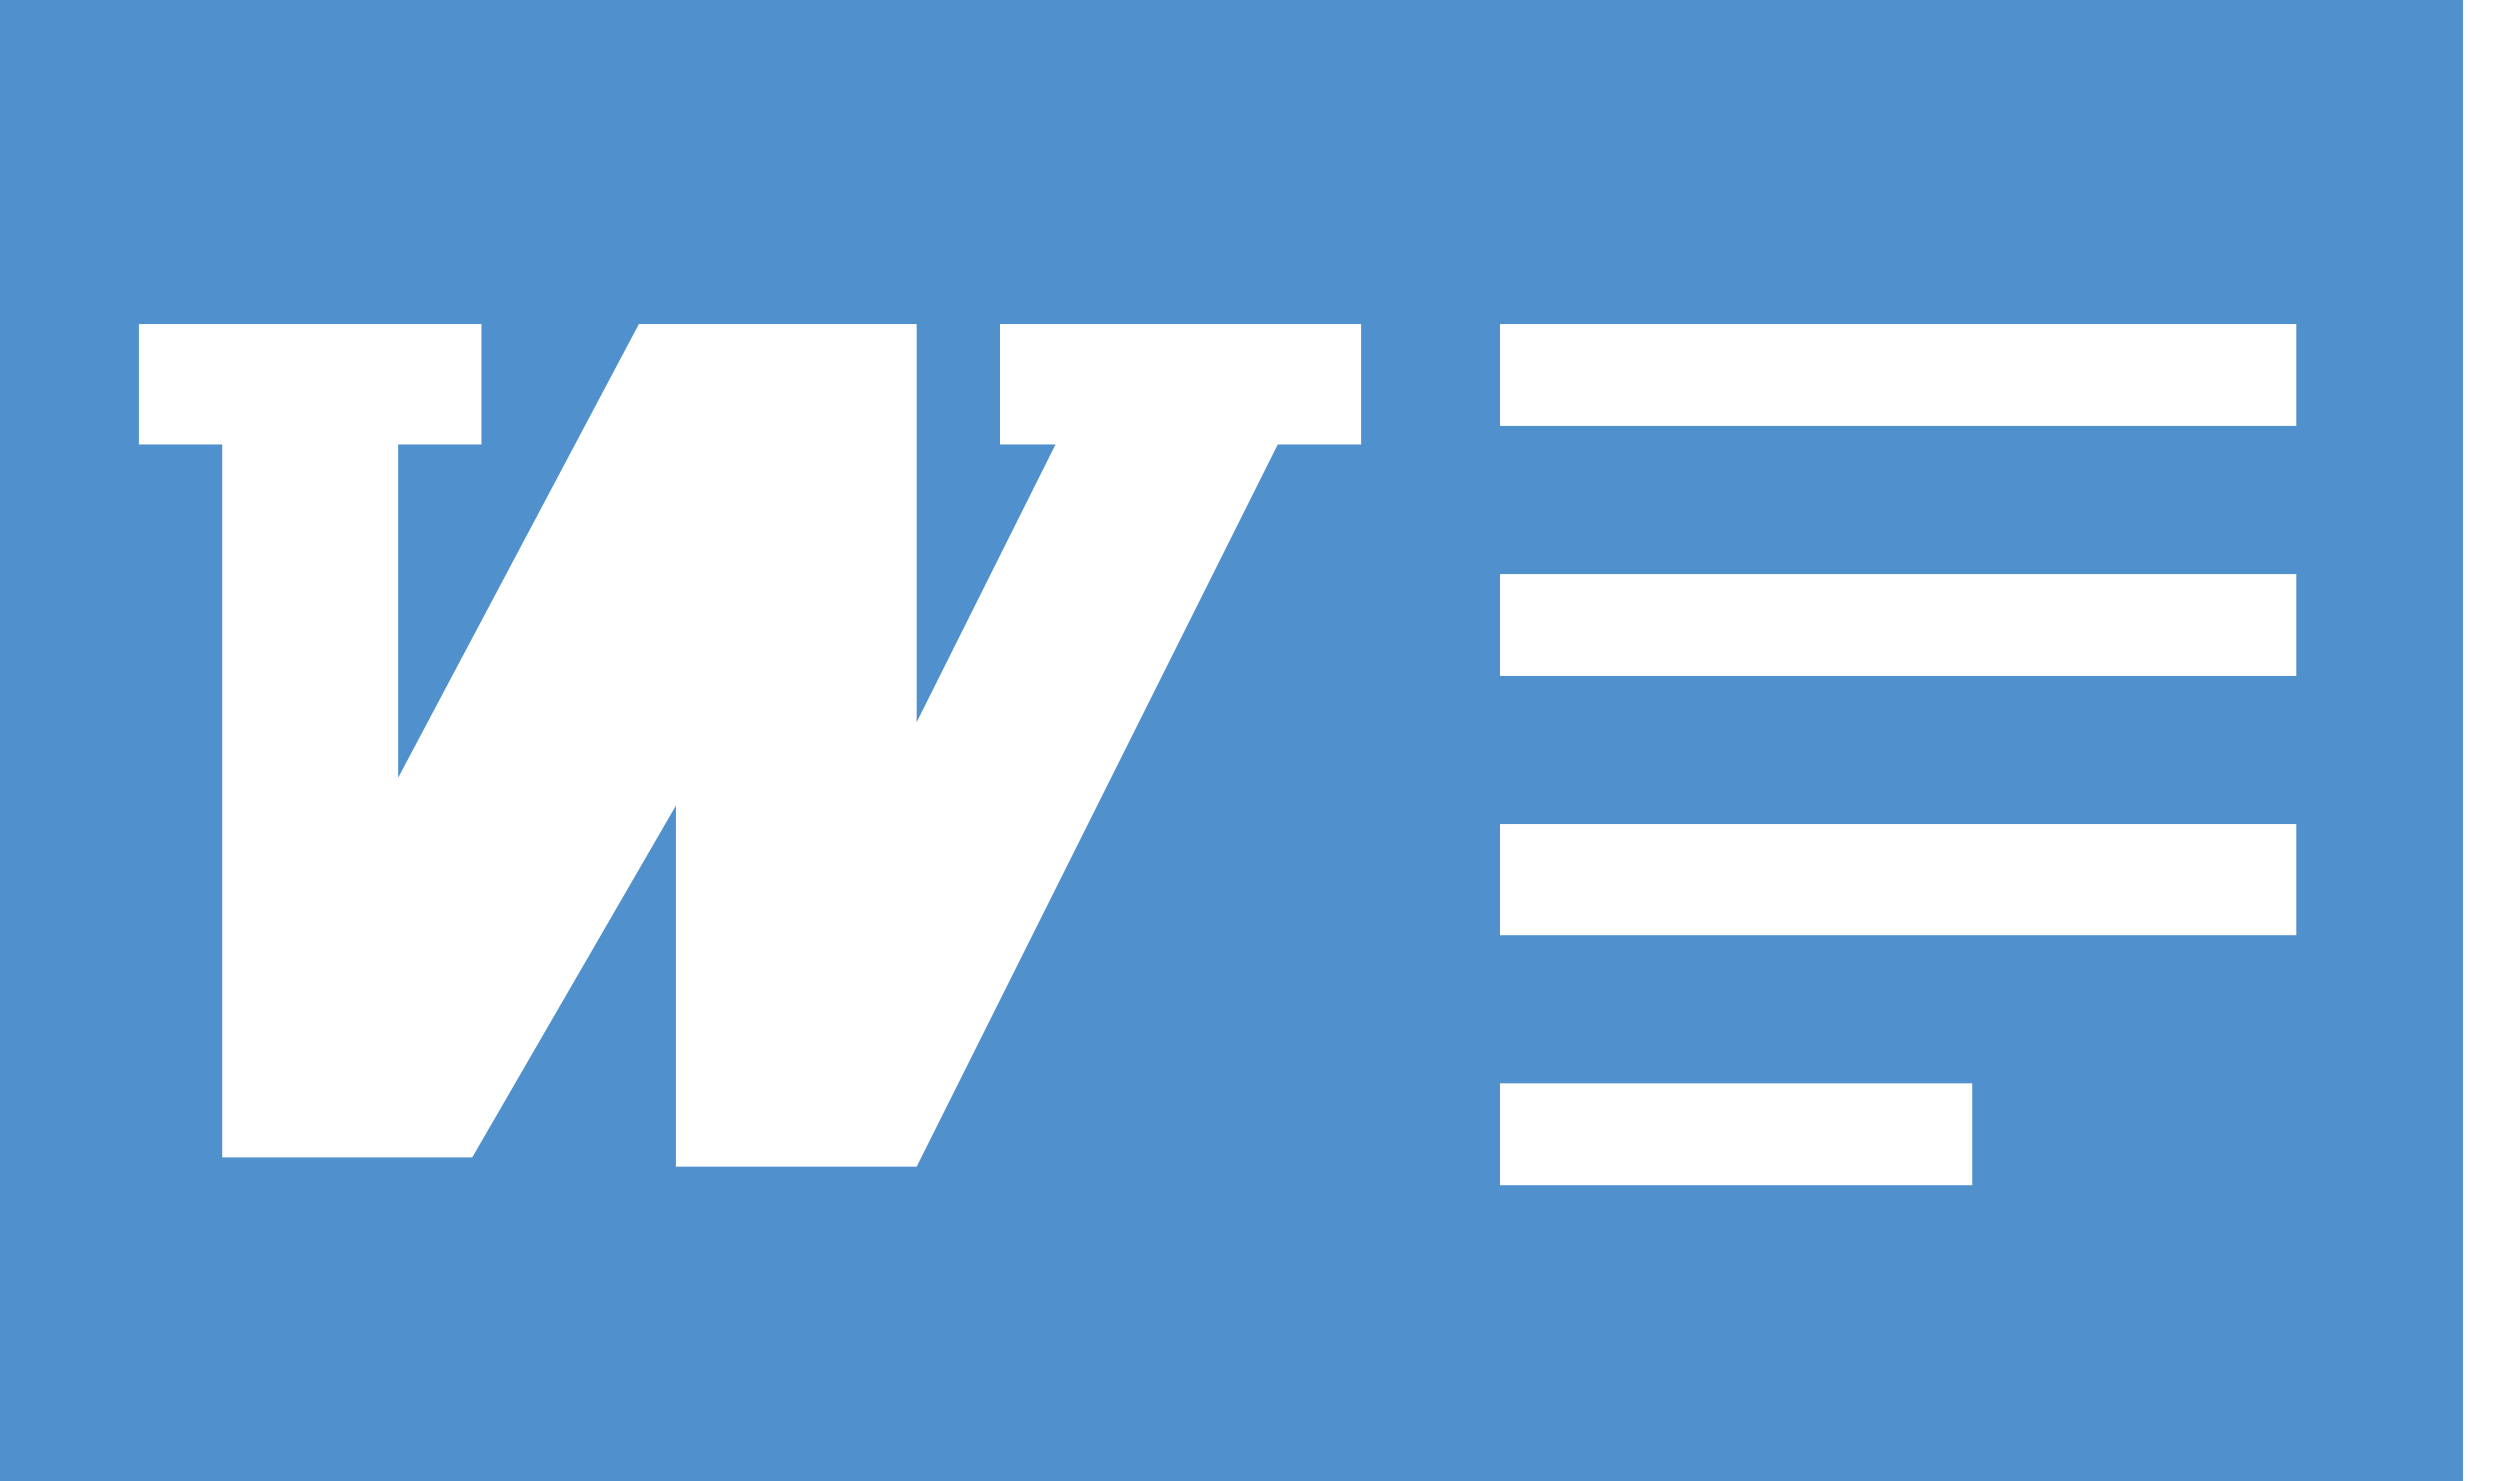 <svg width="27" height="16" viewBox="0 0 27 16" fill="none" xmlns="http://www.w3.org/2000/svg">
<path d="M0 0V16H26.6V0H0ZM14.7 4.8H13.8L9.9 12.6H7.3V8.7L5.1 12.5H2.4V4.8H1.5V3.5H5.2V4.8H4.3V8.4L6.9 3.5H9.9V7.8L11.4 4.8H10.8V3.5H14.7V4.8ZM21.3 12.8H16.2V11.7H21.3V12.8ZM24.8 10.1H16.2V8.9H24.8V10.1ZM24.8 7.3H16.2V6.2H24.8V7.3ZM24.8 4.6H16.2V3.5H24.8V4.6Z" fill="#5091CD"/>
</svg>
